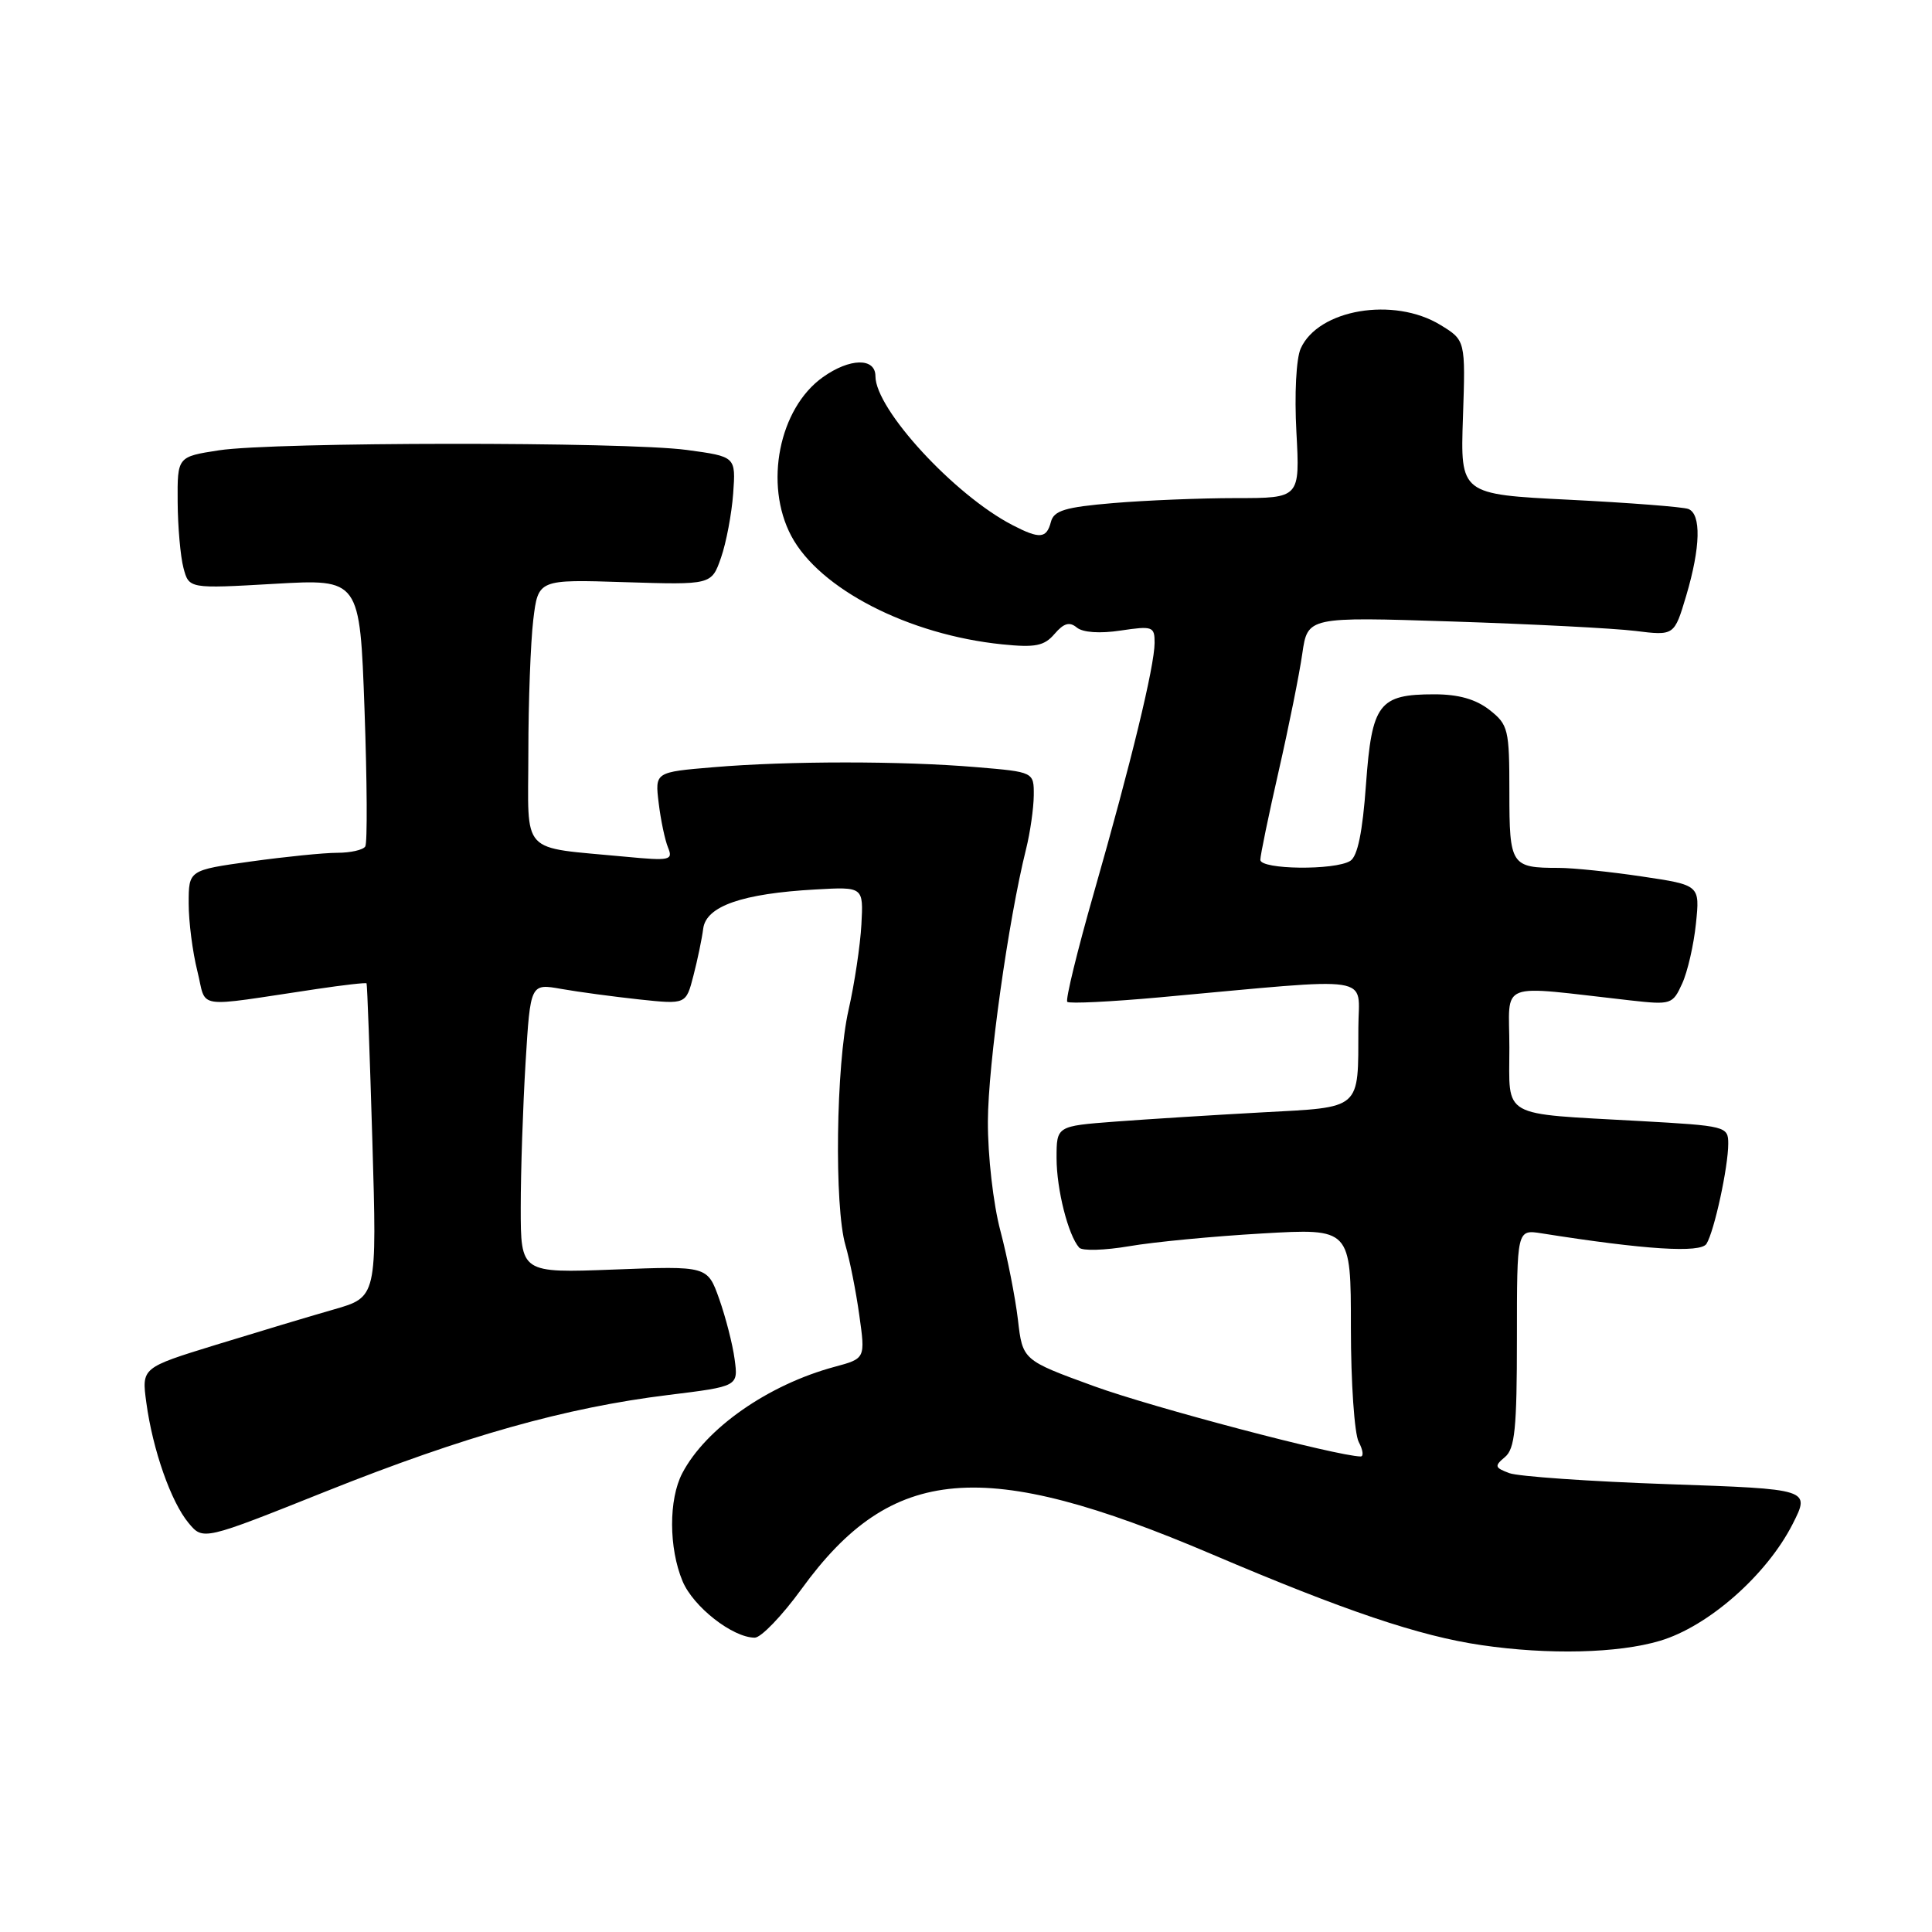 <?xml version="1.0" encoding="UTF-8" standalone="no"?>
<!DOCTYPE svg PUBLIC "-//W3C//DTD SVG 1.1//EN" "http://www.w3.org/Graphics/SVG/1.1/DTD/svg11.dtd" >
<svg xmlns="http://www.w3.org/2000/svg" xmlns:xlink="http://www.w3.org/1999/xlink" version="1.1" viewBox="0 0 256 256">
 <g >
 <path fill="currentColor"
d=" M 219.94 217.42 C 226.36 215.52 234.11 208.69 237.54 201.93 C 239.88 197.31 239.88 197.31 221.03 196.66 C 210.66 196.30 201.20 195.64 200.00 195.20 C 198.05 194.47 197.99 194.26 199.41 193.07 C 200.73 191.98 201.00 189.29 201.00 177.33 C 201.00 162.91 201.00 162.91 204.25 163.42 C 218.02 165.60 225.35 166.06 226.12 164.81 C 227.15 163.15 229.00 154.64 229.00 151.55 C 229.00 149.25 228.73 149.18 217.25 148.54 C 198.64 147.50 200.00 148.27 200.00 138.81 C 200.00 129.81 198.11 130.55 216.05 132.56 C 221.42 133.16 221.64 133.09 222.89 130.34 C 223.61 128.78 224.43 125.20 224.72 122.39 C 225.25 117.28 225.25 117.28 217.58 116.14 C 213.37 115.51 208.40 115.00 206.54 115.00 C 200.22 115.00 200.00 114.67 200.00 104.97 C 200.00 96.63 199.86 96.03 197.37 94.07 C 195.55 92.65 193.27 92.00 190.06 92.00 C 182.70 92.00 181.78 93.22 181.00 103.94 C 180.55 110.24 179.89 113.46 178.92 114.07 C 176.89 115.35 167.00 115.23 167.00 113.93 C 167.00 113.34 168.09 108.05 169.43 102.18 C 170.77 96.30 172.18 89.30 172.56 86.61 C 173.27 81.73 173.27 81.73 192.38 82.35 C 202.90 82.69 213.83 83.25 216.68 83.60 C 221.85 84.24 221.85 84.24 223.43 78.94 C 225.34 72.51 225.44 68.11 223.71 67.44 C 223.00 67.17 215.91 66.62 207.96 66.22 C 193.50 65.50 193.50 65.50 193.85 55.29 C 194.19 45.09 194.19 45.09 190.85 43.05 C 184.68 39.29 174.68 40.98 172.35 46.18 C 171.75 47.51 171.51 52.23 171.78 57.25 C 172.25 66.00 172.25 66.00 163.78 66.00 C 159.12 66.00 151.80 66.30 147.52 66.66 C 141.12 67.20 139.64 67.65 139.25 69.16 C 138.67 71.37 137.77 71.45 134.16 69.58 C 126.46 65.60 116.00 54.23 116.00 49.85 C 116.00 47.37 112.60 47.43 109.03 49.98 C 103.22 54.11 101.22 64.18 104.85 71.02 C 108.58 78.04 120.40 84.12 132.80 85.38 C 137.20 85.83 138.37 85.59 139.74 83.99 C 140.96 82.57 141.72 82.35 142.68 83.15 C 143.48 83.81 145.73 83.97 148.49 83.55 C 152.73 82.92 153.00 83.01 152.99 85.19 C 152.98 88.28 149.86 101.13 144.96 118.25 C 142.75 125.97 141.16 132.49 141.42 132.75 C 141.68 133.01 147.20 132.74 153.69 132.15 C 182.80 129.50 180.00 129.07 179.99 136.19 C 179.96 147.18 180.54 146.68 167.16 147.40 C 160.75 147.75 152.01 148.30 147.75 148.62 C 140.00 149.21 140.00 149.21 140.00 153.45 C 140.00 157.60 141.54 163.68 143.00 165.32 C 143.41 165.77 146.38 165.68 149.62 165.13 C 152.85 164.57 160.79 163.81 167.25 163.44 C 179.00 162.76 179.00 162.76 179.00 175.95 C 179.00 183.20 179.47 190.00 180.04 191.07 C 180.60 192.13 180.72 192.99 180.29 192.99 C 177.16 192.94 152.73 186.50 145.00 183.69 C 135.50 180.23 135.50 180.23 134.88 174.86 C 134.53 171.91 133.49 166.62 132.56 163.10 C 131.61 159.53 130.88 153.13 130.90 148.57 C 130.93 141.07 133.60 121.98 135.96 112.50 C 136.51 110.30 136.96 107.10 136.98 105.40 C 137.00 102.29 137.00 102.29 129.35 101.65 C 119.53 100.82 104.42 100.82 94.54 101.66 C 86.78 102.31 86.78 102.31 87.28 106.41 C 87.55 108.66 88.11 111.32 88.52 112.31 C 89.21 113.99 88.77 114.08 82.88 113.52 C 68.70 112.16 70.00 113.55 70.01 99.70 C 70.01 92.99 70.31 85.09 70.66 82.14 C 71.31 76.77 71.31 76.77 82.79 77.14 C 94.28 77.50 94.28 77.50 95.54 73.89 C 96.23 71.91 96.95 68.09 97.15 65.39 C 97.50 60.50 97.50 60.50 91.00 59.62 C 82.74 58.51 36.29 58.55 29.00 59.67 C 23.50 60.52 23.50 60.52 23.54 66.51 C 23.56 69.80 23.91 73.74 24.31 75.25 C 25.04 78.01 25.04 78.01 36.36 77.36 C 47.68 76.71 47.68 76.71 48.30 94.02 C 48.64 103.53 48.69 111.70 48.40 112.16 C 48.12 112.62 46.45 113.00 44.69 113.00 C 42.94 113.00 37.79 113.52 33.25 114.15 C 25.00 115.30 25.00 115.30 25.00 119.71 C 25.00 122.13 25.52 126.17 26.15 128.67 C 27.44 133.82 25.42 133.51 41.96 131.05 C 45.52 130.52 48.49 130.18 48.57 130.30 C 48.66 130.41 49.00 139.81 49.34 151.19 C 49.95 171.87 49.95 171.87 44.23 173.51 C 41.08 174.41 34.06 176.52 28.63 178.19 C 18.76 181.23 18.76 181.23 19.39 185.86 C 20.24 192.13 22.66 199.01 24.99 201.81 C 26.92 204.12 26.92 204.12 43.21 197.61 C 61.54 190.29 74.96 186.51 88.57 184.84 C 97.83 183.70 97.83 183.70 97.34 180.10 C 97.08 178.12 96.15 174.53 95.30 172.12 C 93.74 167.74 93.74 167.74 81.37 168.22 C 69.00 168.69 69.00 168.69 69.00 160.00 C 69.00 155.22 69.29 146.59 69.64 140.81 C 70.28 130.31 70.28 130.31 74.39 131.04 C 76.65 131.44 81.29 132.06 84.70 132.43 C 90.90 133.09 90.90 133.09 91.88 129.29 C 92.42 127.21 93.01 124.39 93.18 123.04 C 93.57 120.07 98.34 118.40 108.05 117.86 C 114.41 117.50 114.41 117.50 114.14 122.50 C 113.99 125.25 113.23 130.34 112.44 133.81 C 110.77 141.12 110.53 159.90 112.03 165.01 C 112.59 166.93 113.42 171.09 113.86 174.26 C 114.67 180.01 114.67 180.01 110.59 181.11 C 101.79 183.48 93.53 189.25 90.41 195.20 C 88.59 198.67 88.61 205.12 90.44 209.51 C 91.86 212.91 97.07 216.99 100.01 217.00 C 100.84 217.00 103.63 214.10 106.20 210.56 C 118.17 194.05 130.27 193.02 160.57 205.94 C 178.19 213.45 188.08 216.79 196.31 217.99 C 205.18 219.29 214.41 219.07 219.94 217.42 Z "/>
</g>
</svg>